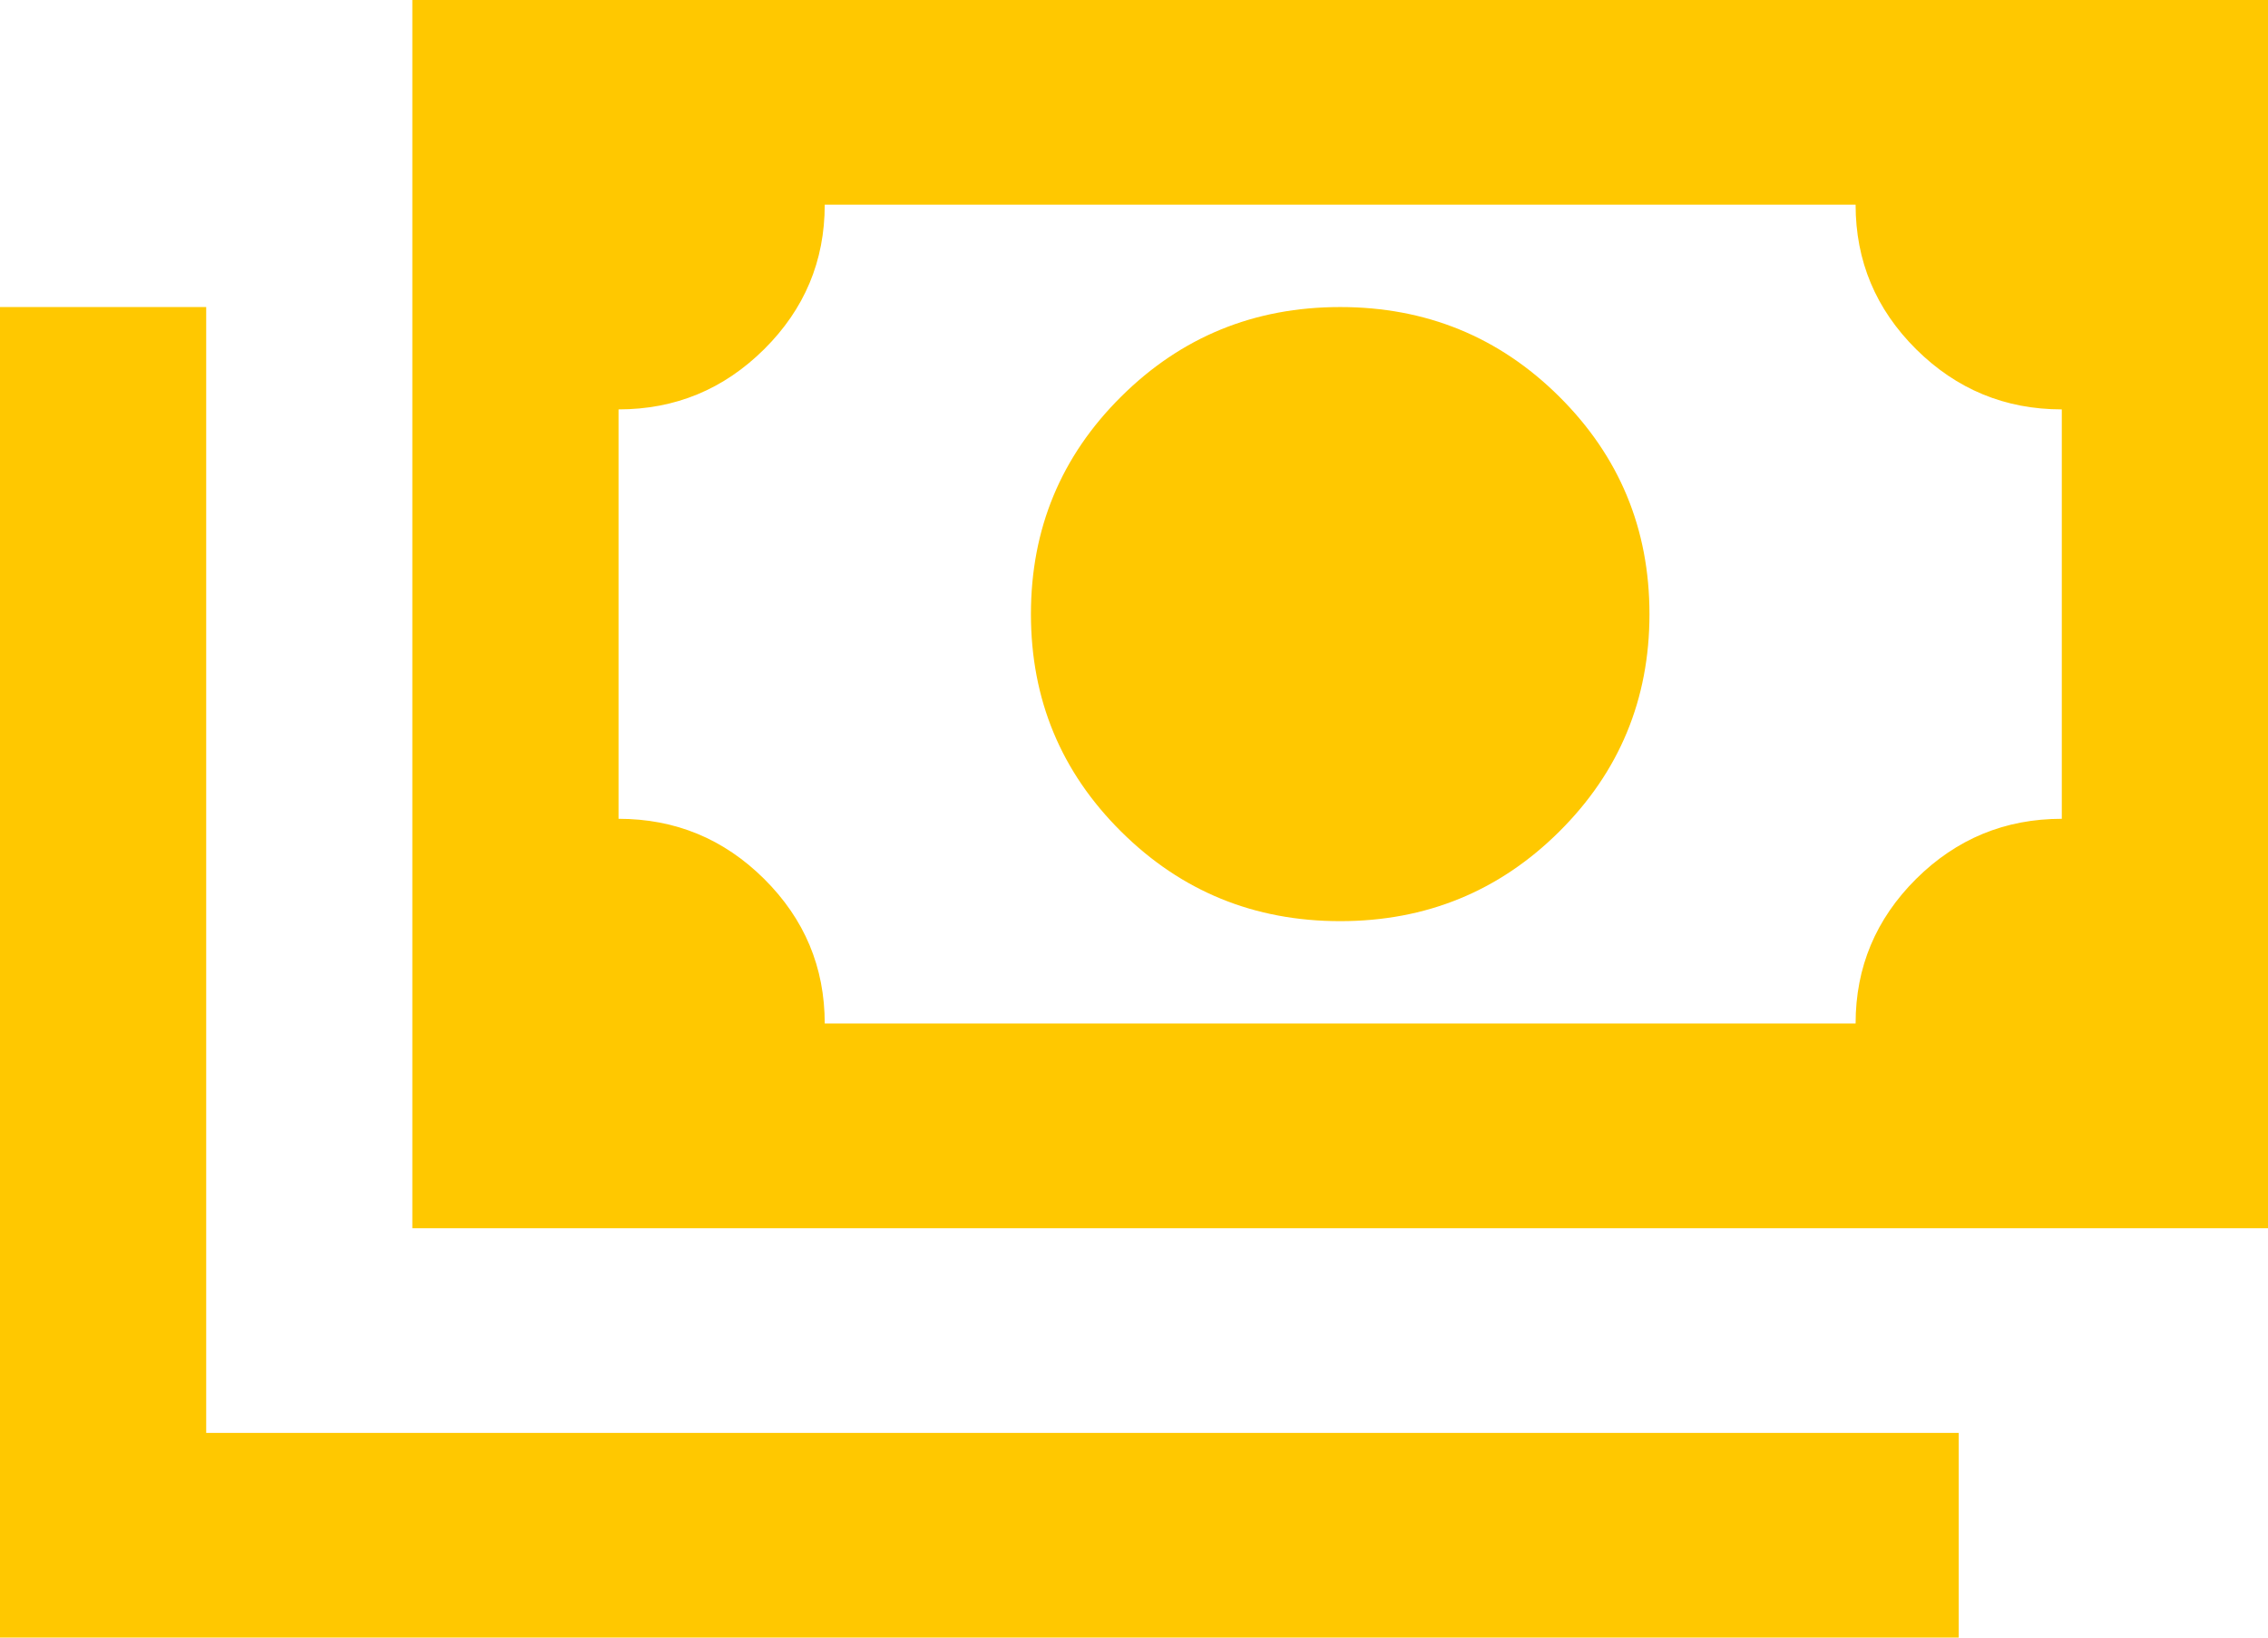 <svg width="36" height="26" viewBox="0 0 36 26" fill="none" xmlns="http://www.w3.org/2000/svg">
<path d="M21.273 14.625C19.909 14.625 18.75 14.151 17.796 13.203C16.841 12.255 16.364 11.104 16.364 9.75C16.364 8.396 16.841 7.245 17.796 6.297C18.75 5.349 19.909 4.875 21.273 4.875C22.636 4.875 23.796 5.349 24.75 6.297C25.704 7.245 26.182 8.396 26.182 9.75C26.182 11.104 25.704 12.255 24.75 13.203C23.796 14.151 22.636 14.625 21.273 14.625ZM6.545 19.5V0H36V19.5H6.545ZM13.091 16.25H29.454C29.454 15.356 29.775 14.591 30.415 13.954C31.056 13.318 31.827 13 32.727 13V6.5C31.827 6.5 31.056 6.181 30.415 5.545C29.775 4.909 29.454 4.144 29.454 3.25H13.091C13.091 4.144 12.77 4.909 12.129 5.545C11.488 6.181 10.718 6.5 9.818 6.5V13C10.718 13 11.488 13.318 12.129 13.954C12.77 14.591 13.091 15.356 13.091 16.25ZM0 26V4.875H3.273V22.75H31.091V26H0ZM9.818 16.25V3.25V16.25Z" fill="#FFC800"/>
</svg>
